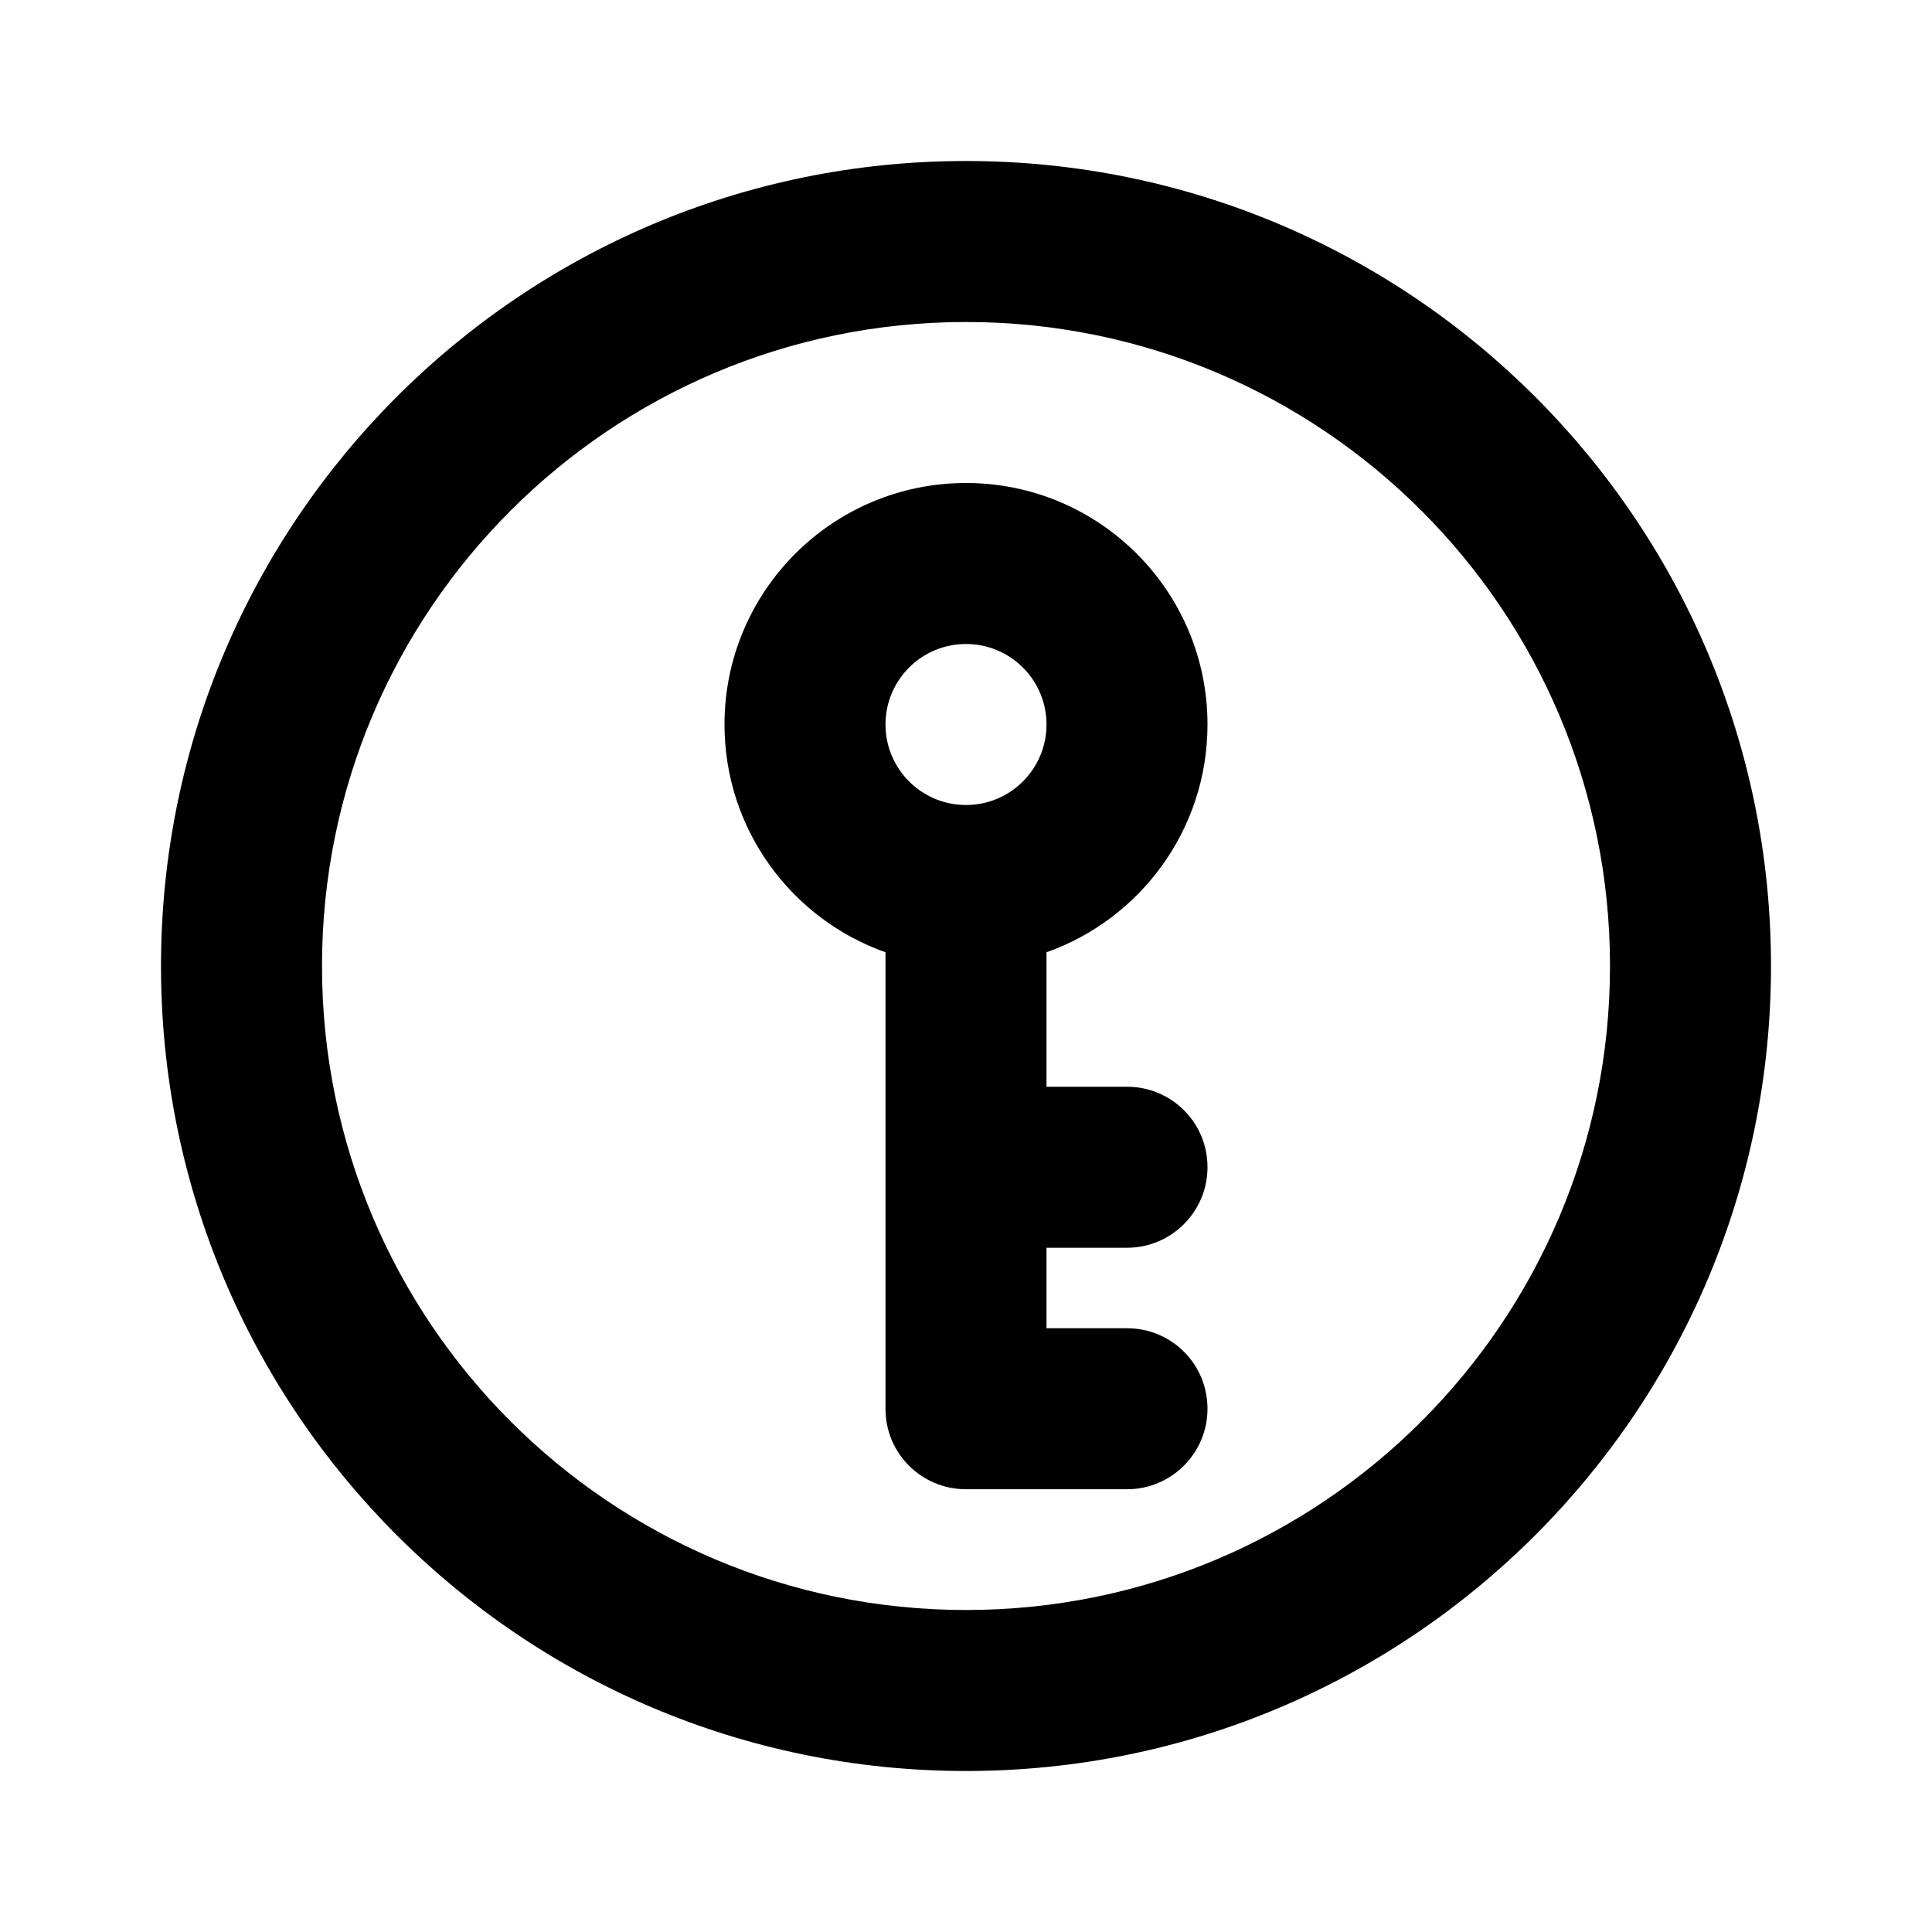 <?xml version="1.0" encoding="UTF-8"?>
<svg width="48px" height="48px" viewBox="0 0 48 48" version="1.1" xmlns="http://www.w3.org/2000/svg" xmlns:xlink="http://www.w3.org/1999/xlink">
    <!-- Generator: Sketch 43.2 (39069) - http://www.bohemiancoding.com/sketch -->
    <title>theicons.co/svg/ui-85</title>
    <desc>Created with Sketch.</desc>
    <defs></defs>
    <g id="The-Icons" stroke="none" stroke-width="1" fill="none" fill-rule="evenodd">
        <path d="M28.002,27 C29.106,27 30,27.888 30,29 C30,30.105 29.102,31 28.002,31 L26,31 L26,33 L28.002,33 C29.106,33 30,33.888 30,35 C30,36.105 29.102,37 28.002,37 L24,37 C22.895,37 22,36.107 22,35.008 L22,23.659 C19.67,22.835 18,20.612 18,18 C18,14.686 20.686,12 24,12 C27.314,12 30,14.686 30,18 C30,20.612 28.33,22.835 26,23.659 L26,27 L28.002,27 Z M44,24 C44,35.046 35.046,44 24,44 C12.954,44 4,35.046 4,24 C4,12.954 12.954,4 24,4 C35.046,4 44,12.954 44,24 Z M8,24 C8,32.837 15.163,40 24,40 C32.837,40 40,32.837 40,24 C40,15.163 32.837,8 24,8 C15.163,8 8,15.163 8,24 Z M26,18 C26,16.895 25.105,16 24,16 C22.895,16 22,16.895 22,18 C22,19.105 22.895,20 24,20 C25.105,20 26,19.105 26,18 Z" id="Combined-Shape" fill="#000000"></path>
    </g>
</svg>